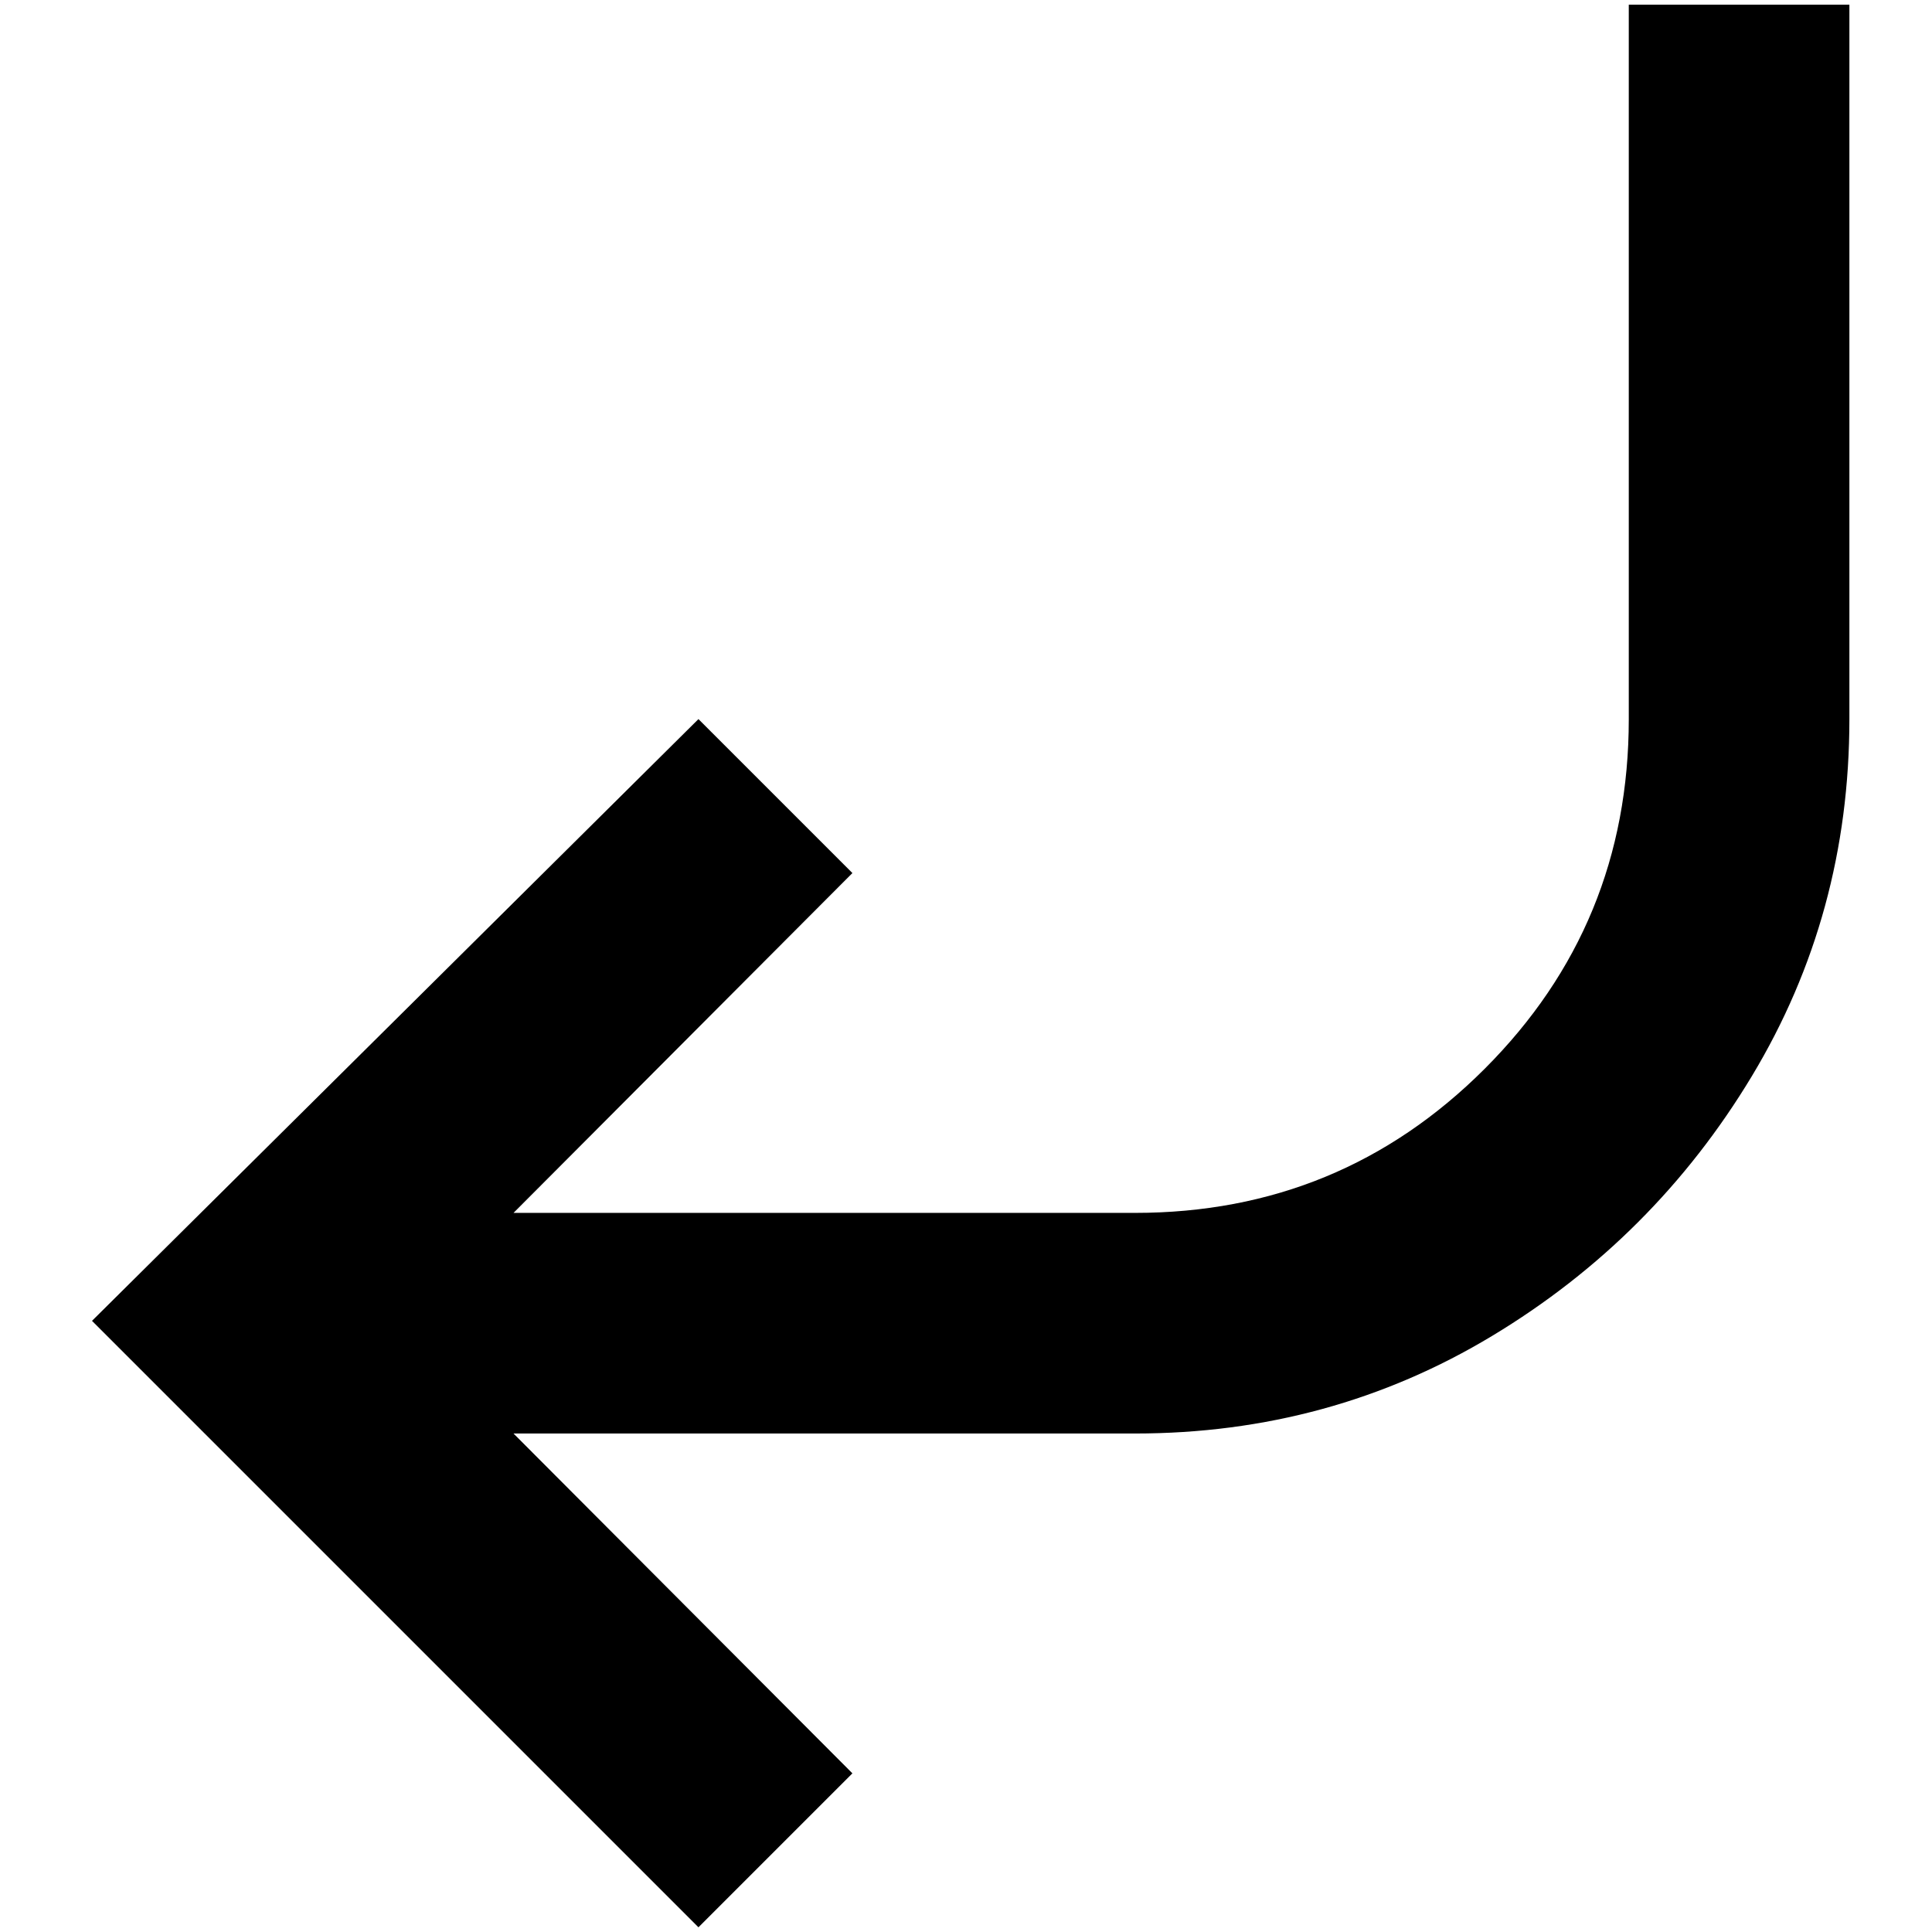 <?xml version="1.0" standalone="no"?>
<!DOCTYPE svg PUBLIC "-//W3C//DTD SVG 1.1//EN" "http://www.w3.org/Graphics/SVG/1.1/DTD/svg11.dtd" >
<svg xmlns="http://www.w3.org/2000/svg" xmlns:xlink="http://www.w3.org/1999/xlink" version="1.1" width="2048" height="2048" viewBox="-10 0 2058 2048">
   <path fill="currentColor"
d="M1960 0v761q0 208 -104 380.5t-276.5 276.5t-380.5 104h-662l361 362l-164 164l-646 -646l646 -641l164 164l-361 362h662q219 0 372.5 -153.5t153.5 -372.5v-761h235z" />
</svg>
